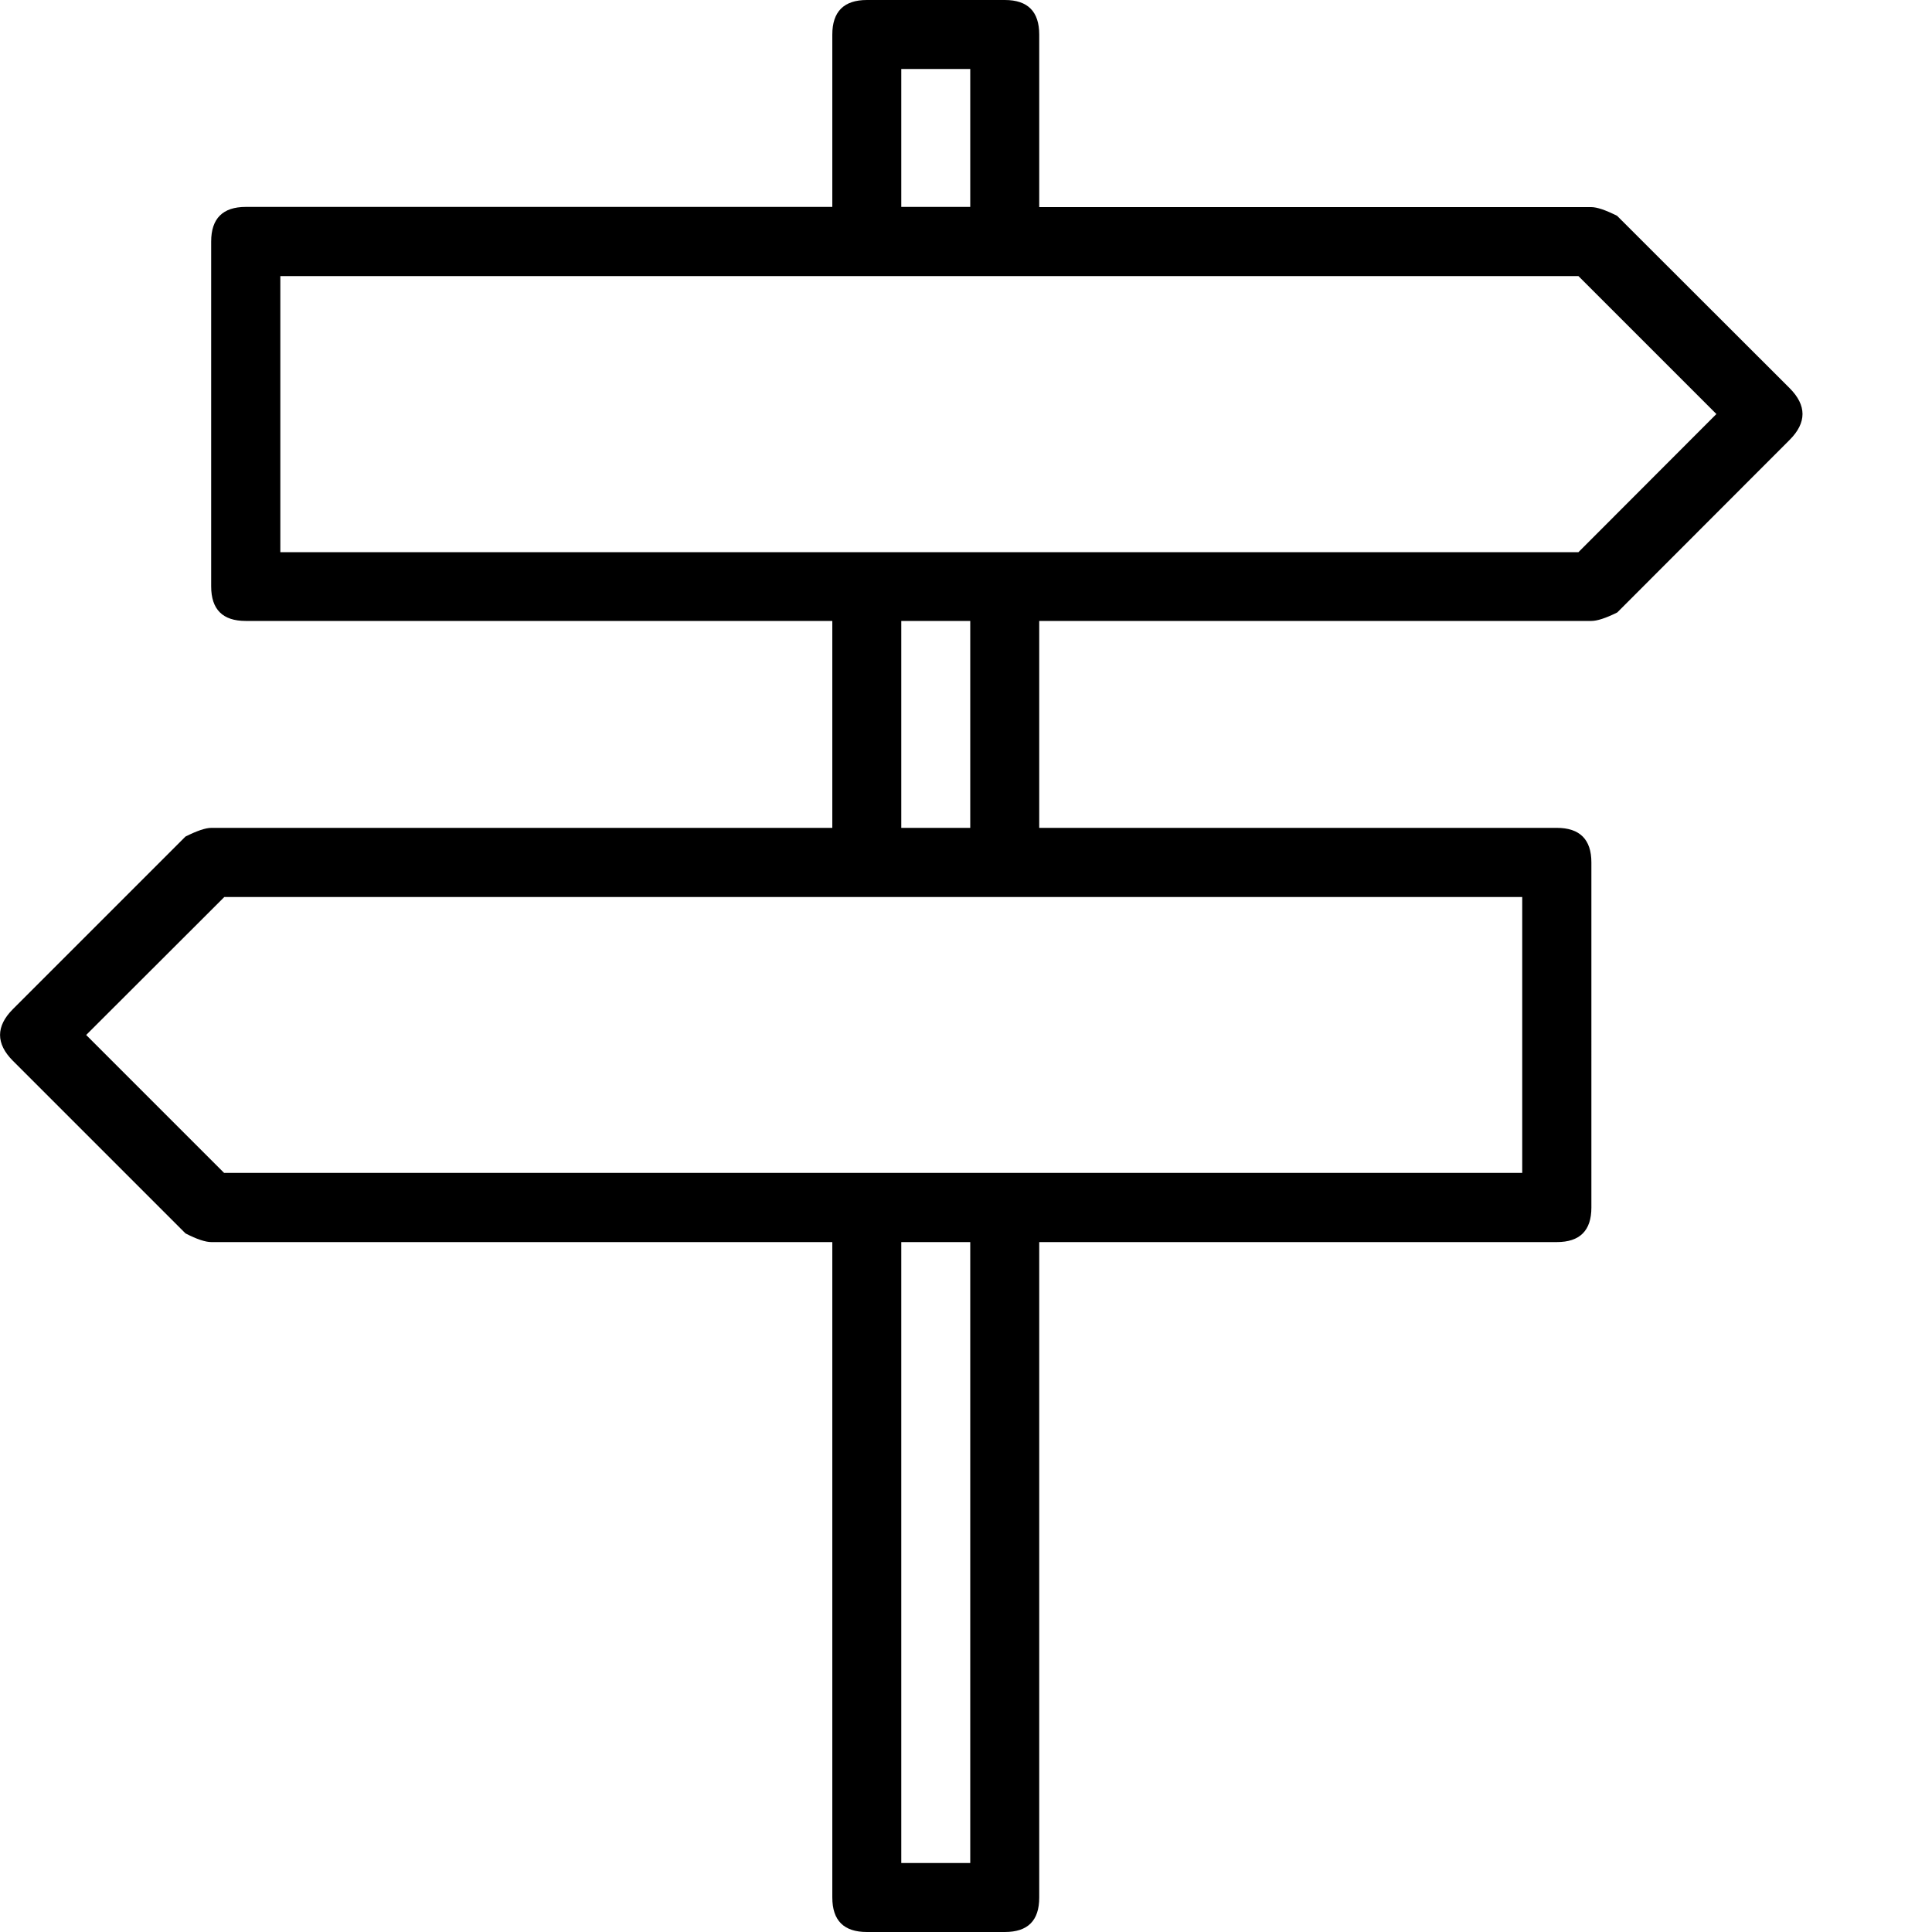 <svg class="icon" viewBox="0 0 1024 1024" xmlns="http://www.w3.org/2000/svg" width="128" height="128"><path d="M948.531 205.722c9.114 9.113 9.114 18.33 0 27.443l-91.34 91.443c-6.145 3.072-10.753 4.506-13.722 4.506h-292.66v109.67h274.33c12.186 0 18.33 6.144 18.33 18.33V640c0 12.288-6.144 18.33-18.33 18.33H550.81v347.443c0 12.185-6.041 18.227-18.227 18.227H459.47c-12.186 0-18.33-6.042-18.33-18.33V658.33H112.026c-3.072 0-7.578-1.434-13.722-4.608L6.861 562.278c-9.114-9.113-9.114-18.33 0-27.443l91.443-91.443c6.144-3.072 10.65-4.608 13.722-4.608h329.113v-109.67H130.253c-12.186 0-18.33-6.042-18.33-18.33V128c0-12.186 6.144-18.33 18.33-18.33h310.886V18.33C441.14 6.144 447.283 0 459.47 0h73.113c12.186 0 18.228 6.144 18.228 18.33v91.443h292.556c3.072 0 7.578 1.536 13.722 4.608l91.443 91.34zM806.81 475.443H118.886L45.67 548.557l73.114 73.113H806.81V475.443zm102.912-256-73.114-73.113H148.582v146.33h688.026l73.114-73.217zM477.696 109.67h36.557V36.557h-36.557v73.113zm36.557 219.444h-36.557v109.67h36.557v-109.67zm0 329.216h-36.557v329.113h36.557V658.33z"/></svg>